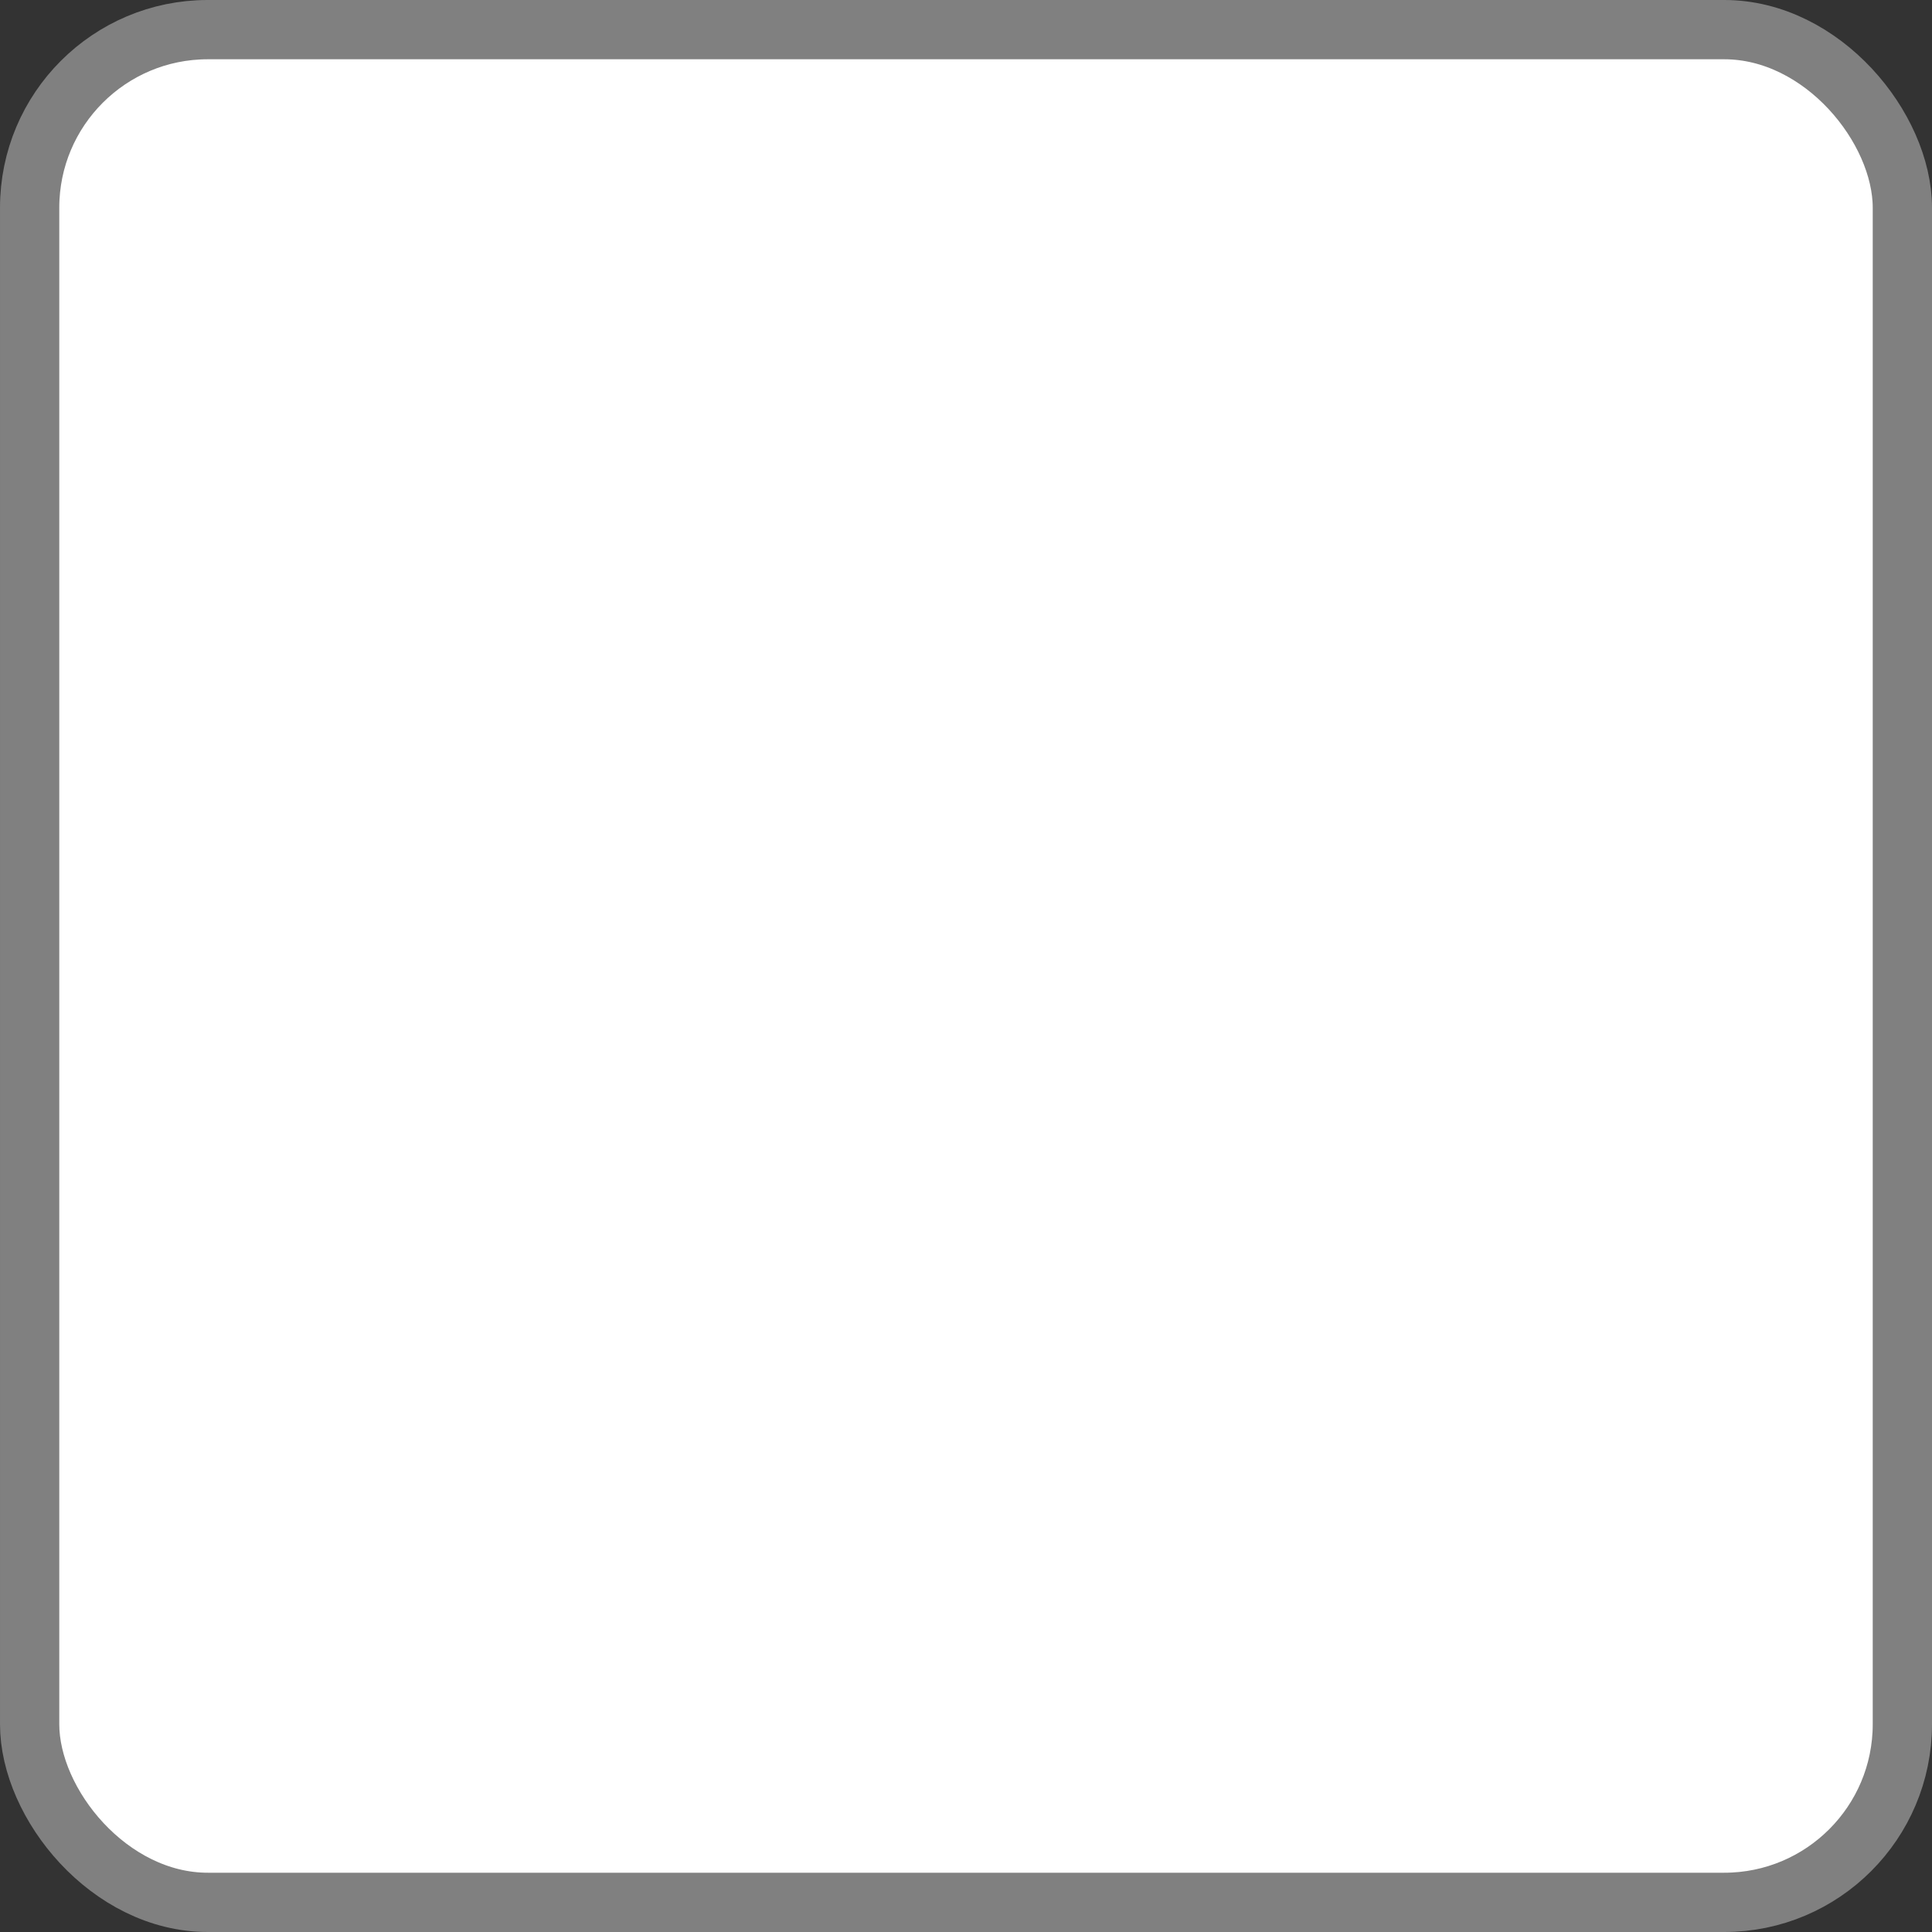 <?xml version="1.0" encoding="UTF-8" standalone="no"?>
<!-- Created with Inkscape (http://www.inkscape.org/) -->

<svg
   xmlns:dc="http://purl.org/dc/elements/1.1/"
   xmlns:cc="http://creativecommons.org/ns#"
   xmlns:rdf="http://www.w3.org/1999/02/22-rdf-syntax-ns#"
   xmlns:svg="http://www.w3.org/2000/svg"
   xmlns="http://www.w3.org/2000/svg"
   xmlns:sodipodi="http://sodipodi.sourceforge.net/DTD/sodipodi-0.dtd"
   xmlns:inkscape="http://www.inkscape.org/namespaces/inkscape"
   width="256pt"
   height="256pt"
   viewBox="0 0 320 320"
   id="svg2"
   version="1.1"
   inkscape:version="0.91 r"
   sodipodi:docname="containers_icon.svg">
  <rect x="0" y="0" width="320" height="320" fill="#333333" stroke="none"/>
  <defs
     id="defs4">
    <marker
       inkscape:stockid="Arrow1Lend"
       orient="auto"
       refY="0.0"
       refX="0.0"
       id="Arrow1Lend"
       style="overflow:visible;"
       inkscape:isstock="true">
      <path
         id="path4156"
         d="M 0.0,0.0 L 5.0,-5.0 L -12.5,0.0 L 5.0,5.0 L 0.0,0.0 z "
         style="fill-rule:evenodd;stroke:#808080;stroke-width:1pt;stroke-opacity:1;fill:#808080;fill-opacity:1"
         transform="scale(0.8) rotate(180) translate(12.5,0)" />
    </marker>
    <marker
       inkscape:stockid="TriangleOutM"
       orient="auto"
       refY="0.0"
       refX="0.0"
       id="marker4651"
       style="overflow:visible"
       inkscape:isstock="true">
      <path
         id="path4653"
         d="M 5.77,0.0 L -2.88,5.0 L -2.88,-5.0 L 5.77,0.0 z "
         style="fill-rule:evenodd;stroke:#808080;stroke-width:1pt;stroke-opacity:1;fill:#808080;fill-opacity:1"
         transform="scale(0.4)" />
    </marker>
    <marker
       inkscape:stockid="TriangleOutM"
       orient="auto"
       refY="0.0"
       refX="0.0"
       id="marker4587"
       style="overflow:visible"
       inkscape:isstock="true">
      <path
         id="path4589"
         d="M 5.77,0.0 L -2.88,5.0 L -2.88,-5.0 L 5.77,0.0 z "
         style="fill-rule:evenodd;stroke:#808080;stroke-width:1pt;stroke-opacity:1;fill:#808080;fill-opacity:1"
         transform="scale(0.4)" />
    </marker>
    <marker
       inkscape:stockid="Arrow1Send"
       orient="auto"
       refY="0.0"
       refX="0.0"
       id="marker4529"
       style="overflow:visible;"
       inkscape:isstock="true">
      <path
         id="path4531"
         d="M 0.0,0.0 L 5.0,-5.0 L -12.5,0.0 L 5.0,5.0 L 0.0,0.0 z "
         style="fill-rule:evenodd;stroke:#808080;stroke-width:1pt;stroke-opacity:1;fill:#808080;fill-opacity:1"
         transform="scale(0.2) rotate(180) translate(6,0)" />
    </marker>
    <marker
       inkscape:stockid="Arrow1Send"
       orient="auto"
       refY="0.0"
       refX="0.0"
       id="Arrow1Send"
       style="overflow:visible;"
       inkscape:isstock="true">
      <path
         id="path4168"
         d="M 0.0,0.0 L 5.0,-5.0 L -12.5,0.0 L 5.0,5.0 L 0.0,0.0 z "
         style="fill-rule:evenodd;stroke:#808080;stroke-width:1pt;stroke-opacity:1;fill:#808080;fill-opacity:1"
         transform="scale(0.2) rotate(180) translate(6,0)" />
    </marker>
    <marker
       inkscape:stockid="TriangleOutM"
       orient="auto"
       refY="0.0"
       refX="0.0"
       id="marker4469"
       style="overflow:visible"
       inkscape:isstock="true">
      <path
         id="path4471"
         d="M 5.77,0.0 L -2.88,5.0 L -2.88,-5.0 L 5.77,0.0 z "
         style="fill-rule:evenodd;stroke:#808080;stroke-width:1pt;stroke-opacity:1;fill:#808080;fill-opacity:1"
         transform="scale(0.4)" />
    </marker>
    <marker
       inkscape:stockid="TriangleOutM"
       orient="auto"
       refY="0.0"
       refX="0.0"
       id="TriangleOutM"
       style="overflow:visible"
       inkscape:isstock="true">
      <path
         id="path4298"
         d="M 5.77,0.0 L -2.88,5.0 L -2.88,-5.0 L 5.77,0.0 z "
         style="fill-rule:evenodd;stroke:#808080;stroke-width:1pt;stroke-opacity:1;fill:#808080;fill-opacity:1"
         transform="scale(0.4)" />
    </marker>
  </defs>
  <sodipodi:namedview
     id="base"
     pagecolor="#ffffff"
     bordercolor="#666666"
     borderopacity="1.0"
     inkscape:pageopacity="0.0"
     inkscape:pageshadow="2"
     inkscape:zoom="2.159375"
     inkscape:cx="160"
     inkscape:cy="160"
     inkscape:document-units="px"
     inkscape:current-layer="layer1"
     showgrid="false"
     units="pt"
     inkscape:window-width="1600"
     inkscape:window-height="872"
     inkscape:window-x="0"
     inkscape:window-y="1"
     inkscape:window-maximized="1" />
  <g
     inkscape:label="Layer 1"
     inkscape:groupmode="layer"
     id="layer1"
     transform="translate(0,-732.362)">
    <rect
       style="opacity:1;fill:#ffffff;fill-opacity:1;stroke:#808080;stroke-width:9.817;stroke-miterlimit:4;stroke-dasharray:none;stroke-dashoffset:0;stroke-opacity:1"
       id="rect4136"
       width="310.183"
       height="310.183"
       x="4.909"
       y="737.27"
       rx="29.504" />
  </g>
</svg>
